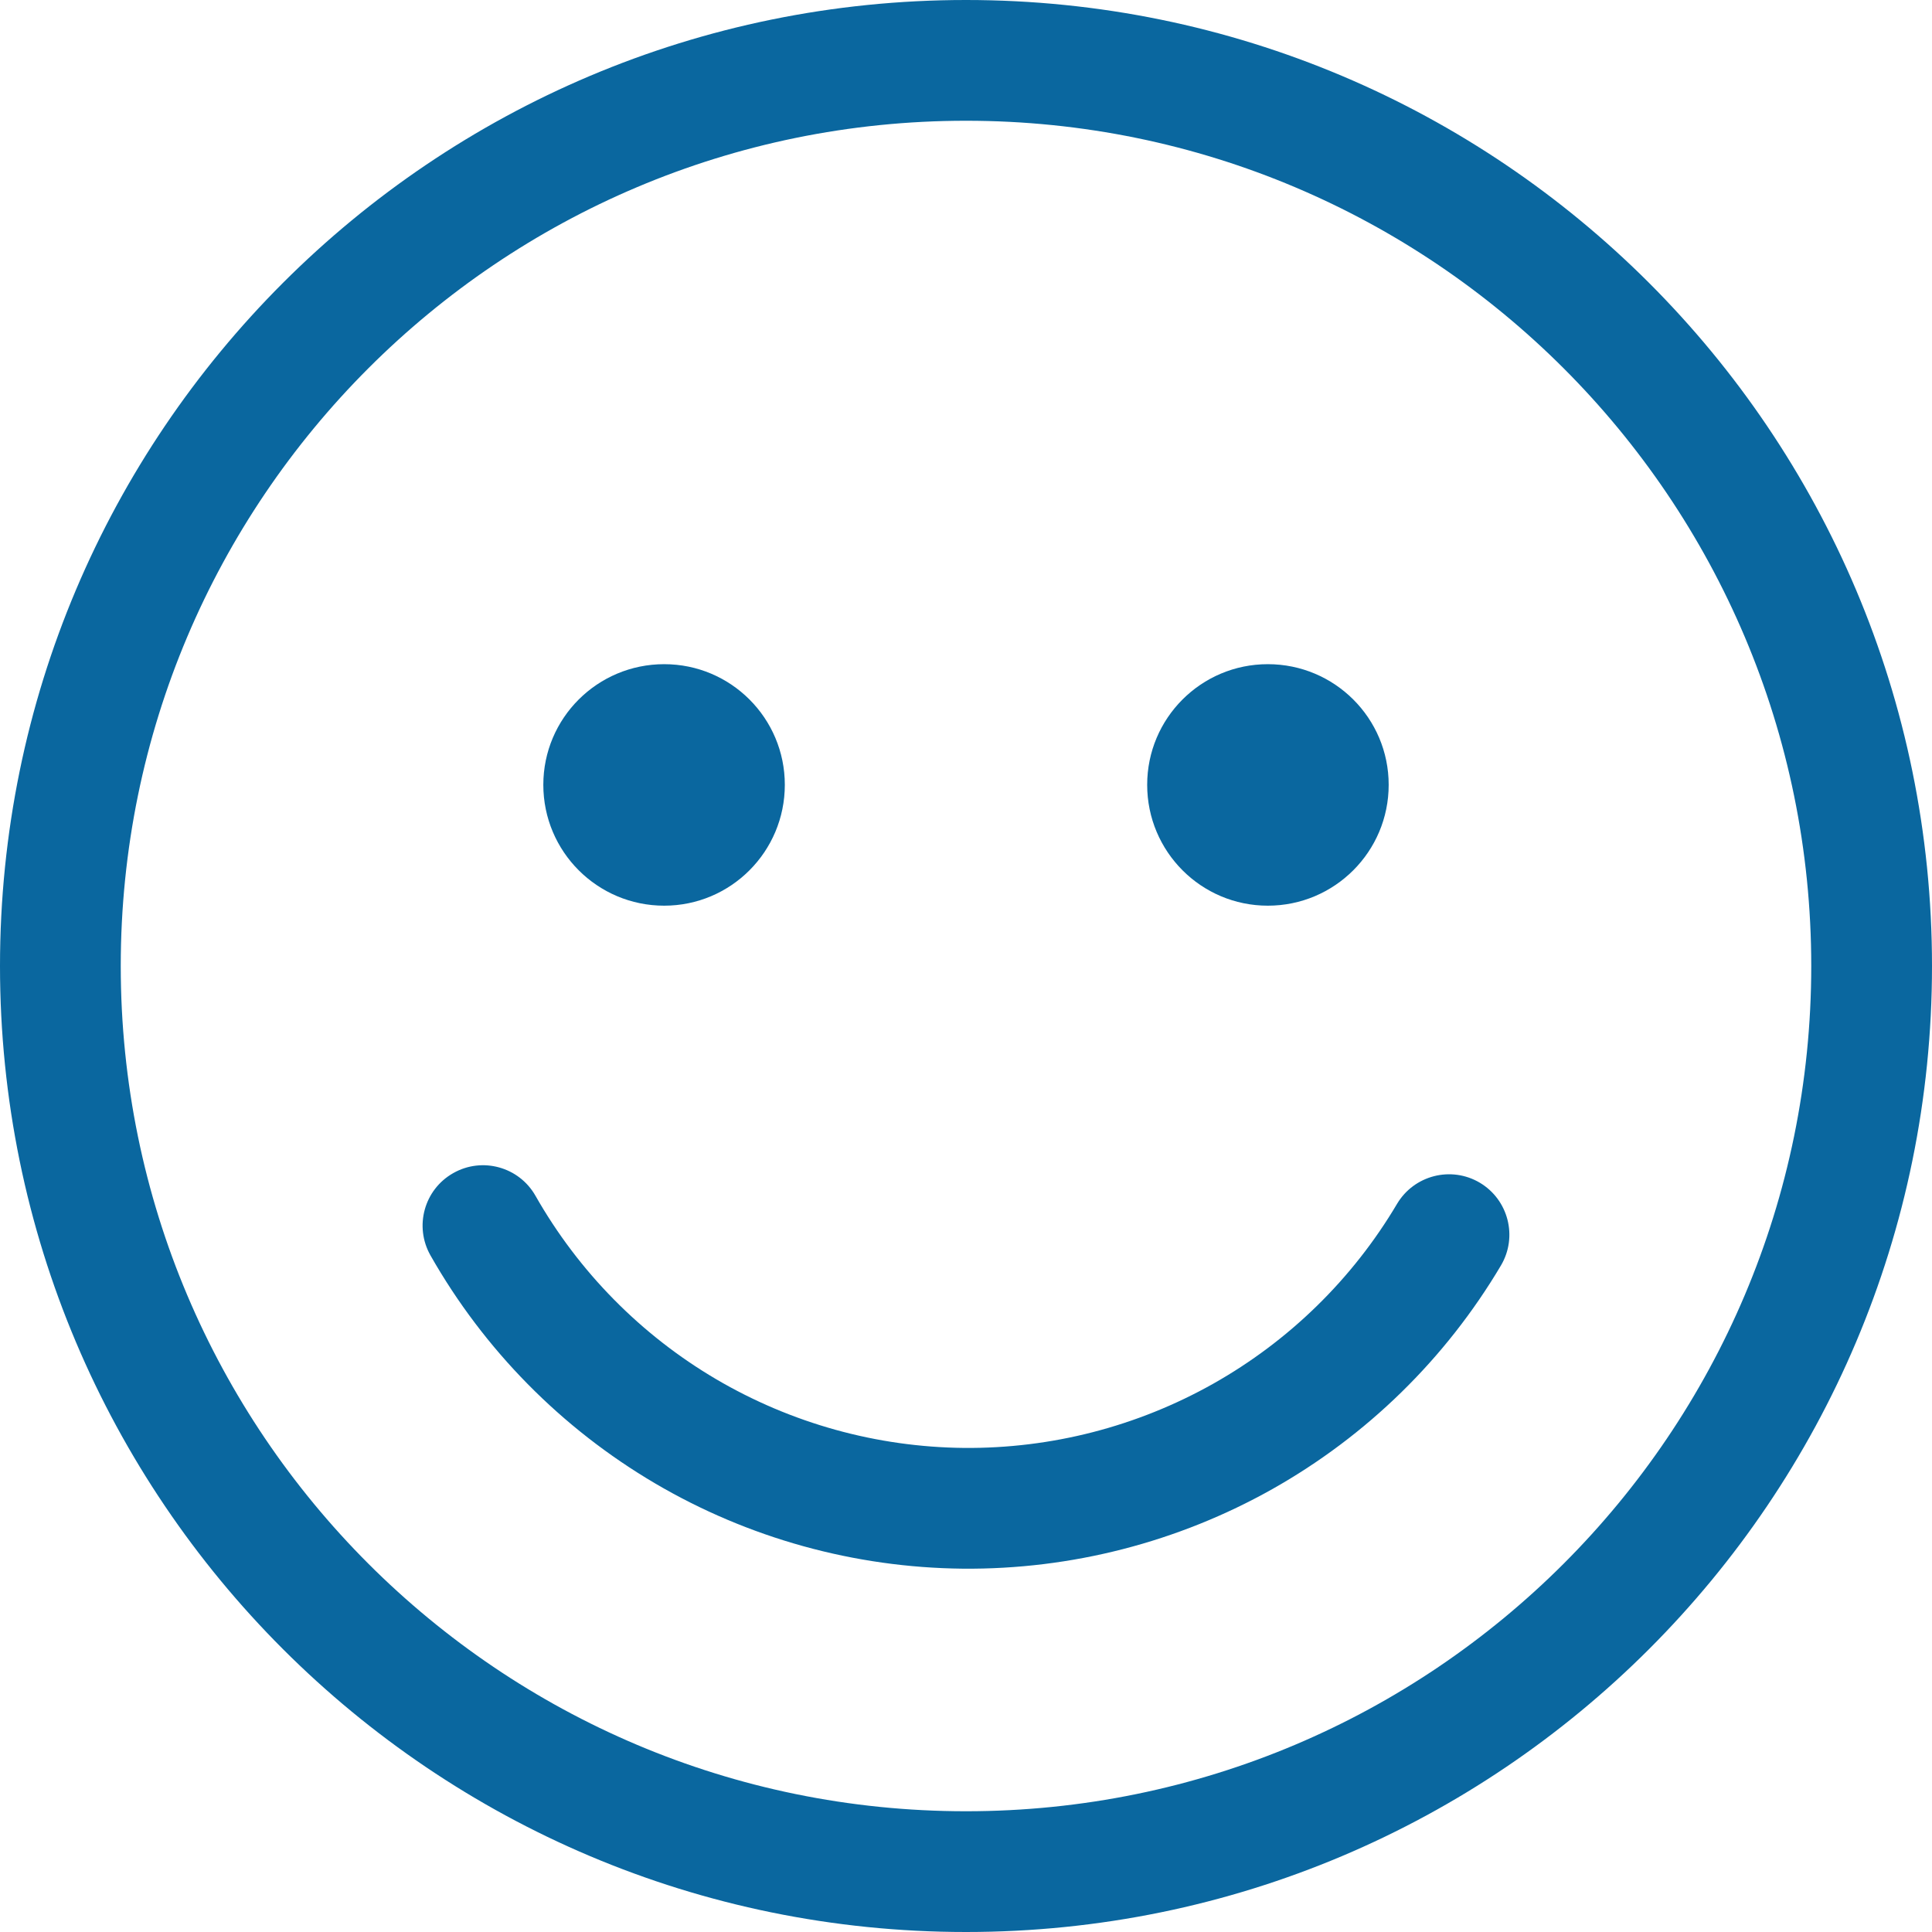 <svg width="18" height="18" viewBox="0 0 18 18" fill="none" xmlns="http://www.w3.org/2000/svg">
<path fill-rule="evenodd" clip-rule="evenodd" d="M9 1.125C4.651 1.125 1.125 4.651 1.125 9C1.125 13.349 4.651 16.875 9 16.875C13.349 16.875 16.875 13.349 16.875 9C16.875 4.651 13.349 1.125 9 1.125ZM0 9C0 4.029 4.029 0 9 0C13.971 0 18 4.029 18 9C18 13.971 13.971 18 9 18C4.029 18 0 13.971 0 9Z" fill="#0A679F"/>
<path fill-rule="evenodd" clip-rule="evenodd" d="M4.222 10.93C4.492 10.776 4.836 10.871 4.989 11.141C5.391 11.848 5.971 12.437 6.671 12.849C7.372 13.261 8.168 13.482 8.981 13.49C9.794 13.497 10.594 13.291 11.303 12.892C12.011 12.493 12.602 11.915 13.016 11.216C13.175 10.949 13.52 10.861 13.787 11.019C14.054 11.178 14.142 11.523 13.984 11.79C13.469 12.659 12.735 13.377 11.855 13.873C10.975 14.368 9.98 14.624 8.97 14.615C7.961 14.605 6.971 14.331 6.101 13.819C5.23 13.306 4.51 12.575 4.011 11.697C3.857 11.426 3.952 11.083 4.222 10.93Z" fill="#0A679F"/>
<path fill-rule="evenodd" clip-rule="evenodd" d="M5.062 7.312C5.062 6.691 5.566 6.188 6.188 6.188C6.809 6.188 7.312 6.691 7.312 7.312C7.312 7.934 6.809 8.438 6.188 8.438C5.566 8.438 5.062 7.934 5.062 7.312Z" fill="#0A679F"/>
<path fill-rule="evenodd" clip-rule="evenodd" d="M10.688 7.312C10.688 6.691 11.191 6.188 11.812 6.188C12.434 6.188 12.938 6.691 12.938 7.312C12.938 7.934 12.434 8.438 11.812 8.438C11.191 8.438 10.688 7.934 10.688 7.312Z" fill="#0A679F"/>
</svg>
